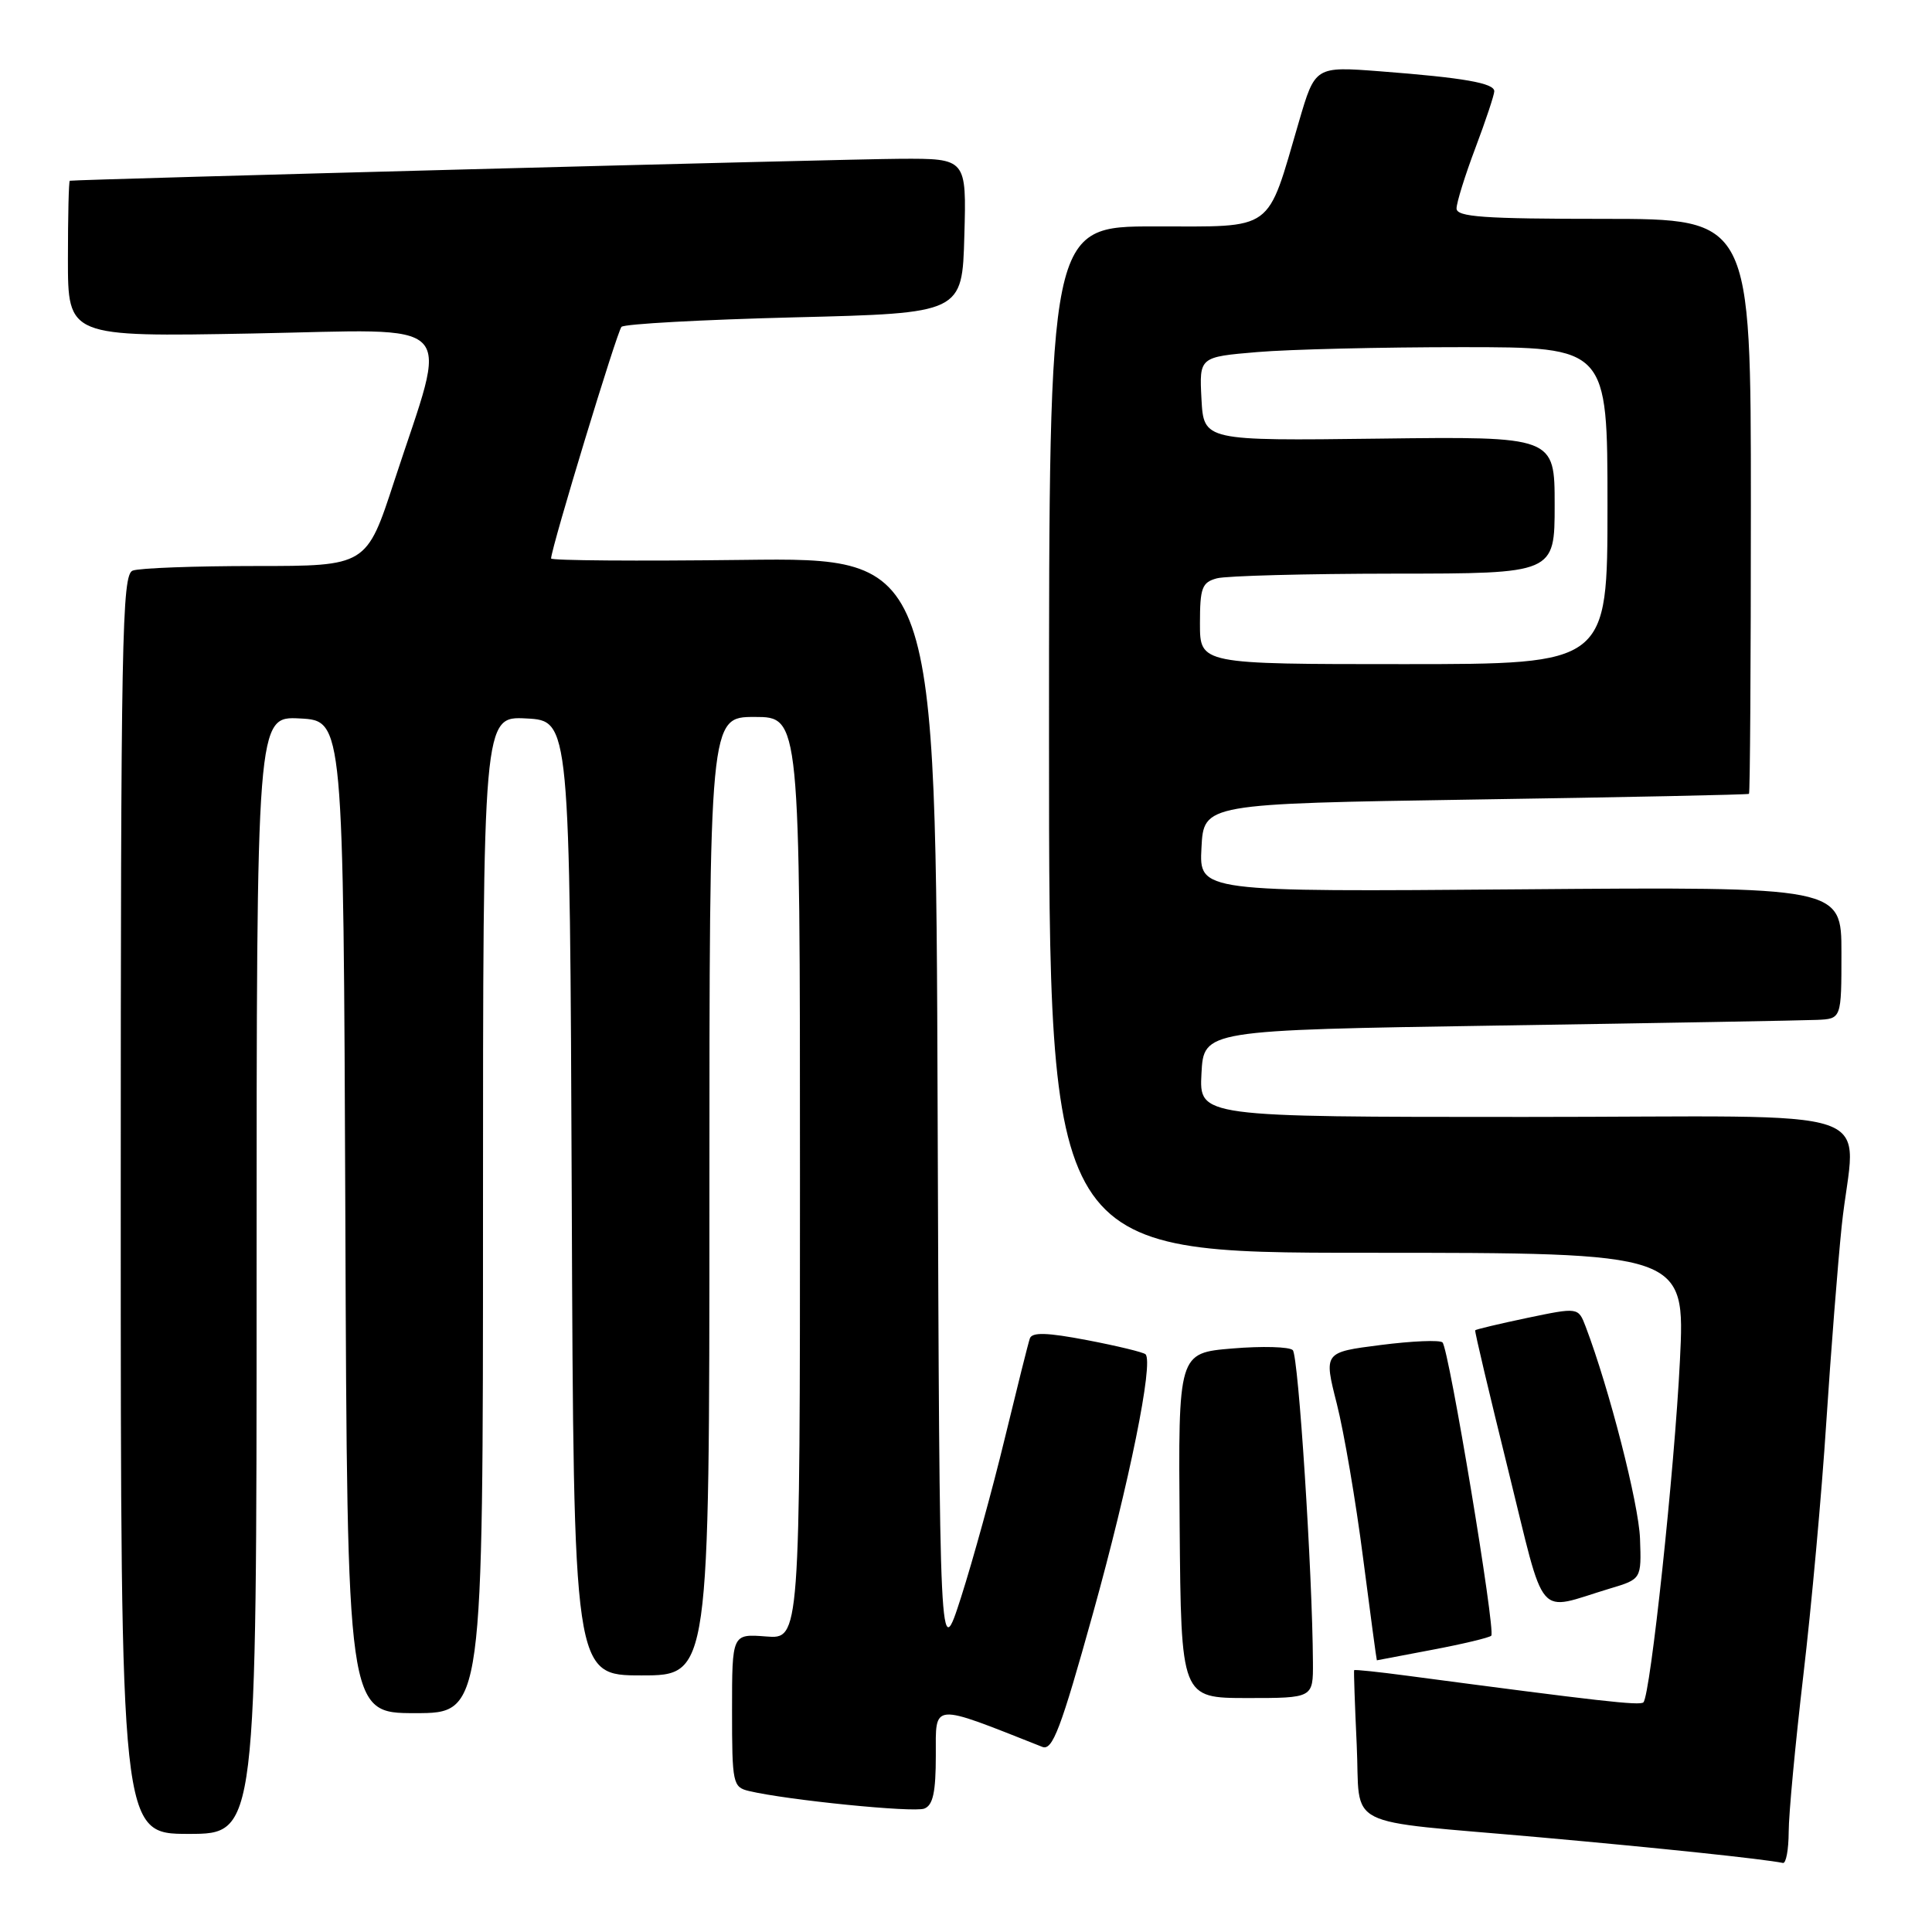 <?xml version="1.0" encoding="UTF-8" standalone="no"?>
<!DOCTYPE svg PUBLIC "-//W3C//DTD SVG 1.1//EN" "http://www.w3.org/Graphics/SVG/1.1/DTD/svg11.dtd" >
<svg xmlns="http://www.w3.org/2000/svg" xmlns:xlink="http://www.w3.org/1999/xlink" version="1.1" viewBox="0 0 256 256">
 <g >
 <path fill="currentColor"
d=" M 237.01 242.75 C 237.01 240.41 237.89 231.07 238.95 222.00 C 240.02 212.93 241.39 197.85 241.99 188.50 C 242.60 179.15 243.52 167.45 244.03 162.50 C 245.74 146.06 251.37 148.00 201.95 148.00 C 158.90 148.00 158.90 148.00 159.20 142.25 C 159.50 136.50 159.50 136.50 198.50 135.89 C 219.95 135.56 238.96 135.22 240.75 135.14 C 244.00 135.00 244.00 135.00 244.00 126.25 C 244.00 117.50 244.00 117.50 201.45 117.84 C 158.89 118.18 158.89 118.18 159.20 112.34 C 159.50 106.50 159.50 106.50 195.50 105.94 C 215.30 105.64 231.61 105.30 231.75 105.19 C 231.89 105.09 232.00 87.90 232.00 67.00 C 232.00 29.00 232.00 29.00 212.50 29.00 C 196.58 29.00 193.00 28.75 193.00 27.62 C 193.00 26.86 194.12 23.25 195.50 19.60 C 196.88 15.94 198.00 12.56 198.00 12.09 C 198.00 11.01 193.95 10.30 182.88 9.45 C 174.26 8.79 174.26 8.79 172.11 16.14 C 167.78 30.92 169.05 30.00 153.02 30.00 C 139.00 30.00 139.00 30.00 139.00 98.00 C 139.00 166.00 139.00 166.00 181.15 166.00 C 223.30 166.00 223.30 166.00 222.60 180.25 C 221.89 194.71 218.69 224.64 217.76 225.57 C 217.31 226.03 211.88 225.41 186.52 222.05 C 182.69 221.54 179.50 221.20 179.43 221.31 C 179.37 221.41 179.52 225.84 179.77 231.15 C 180.31 242.56 177.40 241.08 204.00 243.45 C 219.87 244.87 233.57 246.31 236.25 246.85 C 236.66 246.93 237.00 245.09 237.01 242.75 Z  M 34.00 168.95 C 34.00 94.90 34.00 94.90 39.75 95.20 C 45.50 95.50 45.50 95.50 45.76 161.25 C 46.01 227.00 46.01 227.00 55.01 227.00 C 64.00 227.00 64.00 227.00 64.00 160.95 C 64.00 94.90 64.00 94.90 69.75 95.20 C 75.50 95.50 75.50 95.50 75.76 158.75 C 76.01 222.00 76.01 222.00 85.01 222.00 C 94.00 222.00 94.00 222.00 94.00 158.50 C 94.00 95.00 94.00 95.00 100.00 95.00 C 106.00 95.00 106.00 95.00 106.00 156.10 C 106.00 217.20 106.00 217.20 101.50 216.84 C 97.00 216.49 97.00 216.49 97.00 226.63 C 97.00 236.33 97.10 236.81 99.25 237.32 C 104.30 238.52 121.04 240.20 122.47 239.65 C 123.63 239.21 124.00 237.48 124.00 232.58 C 124.00 225.55 123.29 225.61 138.11 231.47 C 139.46 232.01 140.55 229.14 144.82 213.80 C 149.65 196.44 152.87 180.54 151.79 179.45 C 151.51 179.18 148.04 178.34 144.07 177.58 C 138.73 176.56 136.76 176.50 136.46 177.35 C 136.24 177.98 134.75 183.96 133.13 190.63 C 131.52 197.30 128.91 206.75 127.35 211.63 C 124.50 220.50 124.50 220.50 124.24 147.19 C 123.99 73.88 123.99 73.88 98.49 74.19 C 84.47 74.36 73.01 74.28 73.02 74.00 C 73.11 72.37 81.77 43.90 82.35 43.31 C 82.74 42.92 93.06 42.36 105.28 42.05 C 127.50 41.50 127.50 41.50 127.78 31.25 C 128.07 21.00 128.07 21.00 119.28 21.04 C 112.29 21.07 10.20 23.77 9.25 23.95 C 9.11 23.98 9.00 28.64 9.00 34.32 C 9.00 44.64 9.00 44.64 33.42 44.19 C 61.38 43.67 59.46 41.68 52.24 63.75 C 48.57 75.00 48.57 75.00 33.86 75.00 C 25.78 75.00 18.45 75.27 17.58 75.61 C 16.16 76.15 16.00 84.49 16.00 159.61 C 16.00 243.00 16.00 243.00 25.00 243.00 C 34.00 243.00 34.00 243.00 34.00 168.95 Z  M 173.97 220.25 C 173.90 208.32 172.05 179.65 171.30 178.90 C 170.85 178.45 167.25 178.35 163.30 178.68 C 156.12 179.28 156.12 179.28 156.31 202.14 C 156.50 224.99 156.50 224.99 165.25 225.00 C 174.00 225.00 174.00 225.00 173.97 220.25 Z  M 189.81 218.60 C 193.83 217.84 197.34 217.00 197.60 216.74 C 198.21 216.13 191.99 178.70 191.14 177.88 C 190.79 177.53 187.10 177.69 182.95 178.22 C 175.40 179.18 175.40 179.18 177.13 185.99 C 178.08 189.73 179.65 198.91 180.61 206.40 C 181.58 213.88 182.40 220.00 182.44 220.00 C 182.47 220.00 185.79 219.37 189.81 218.60 Z  M 213.32 210.49 C 217.50 209.24 217.50 209.24 217.31 203.87 C 217.14 199.25 213.23 184.00 210.11 175.79 C 209.13 173.22 209.13 173.22 202.37 174.63 C 198.66 175.41 195.55 176.15 195.47 176.27 C 195.38 176.40 197.35 184.70 199.83 194.73 C 204.90 215.23 203.40 213.47 213.32 210.49 Z  M 159.00 82.62 C 159.00 77.88 159.27 77.16 161.25 76.63 C 162.49 76.30 173.06 76.02 184.75 76.01 C 206.00 76.00 206.00 76.00 206.00 66.91 C 206.00 57.83 206.00 57.83 182.75 58.12 C 159.50 58.41 159.50 58.41 159.20 52.86 C 158.91 47.30 158.91 47.30 166.61 46.65 C 170.84 46.29 183.01 46.00 193.65 46.00 C 213.00 46.00 213.00 46.00 213.00 67.00 C 213.00 88.00 213.00 88.00 186.00 88.00 C 159.00 88.00 159.00 88.00 159.00 82.62 Z "/>
</g>
</svg>